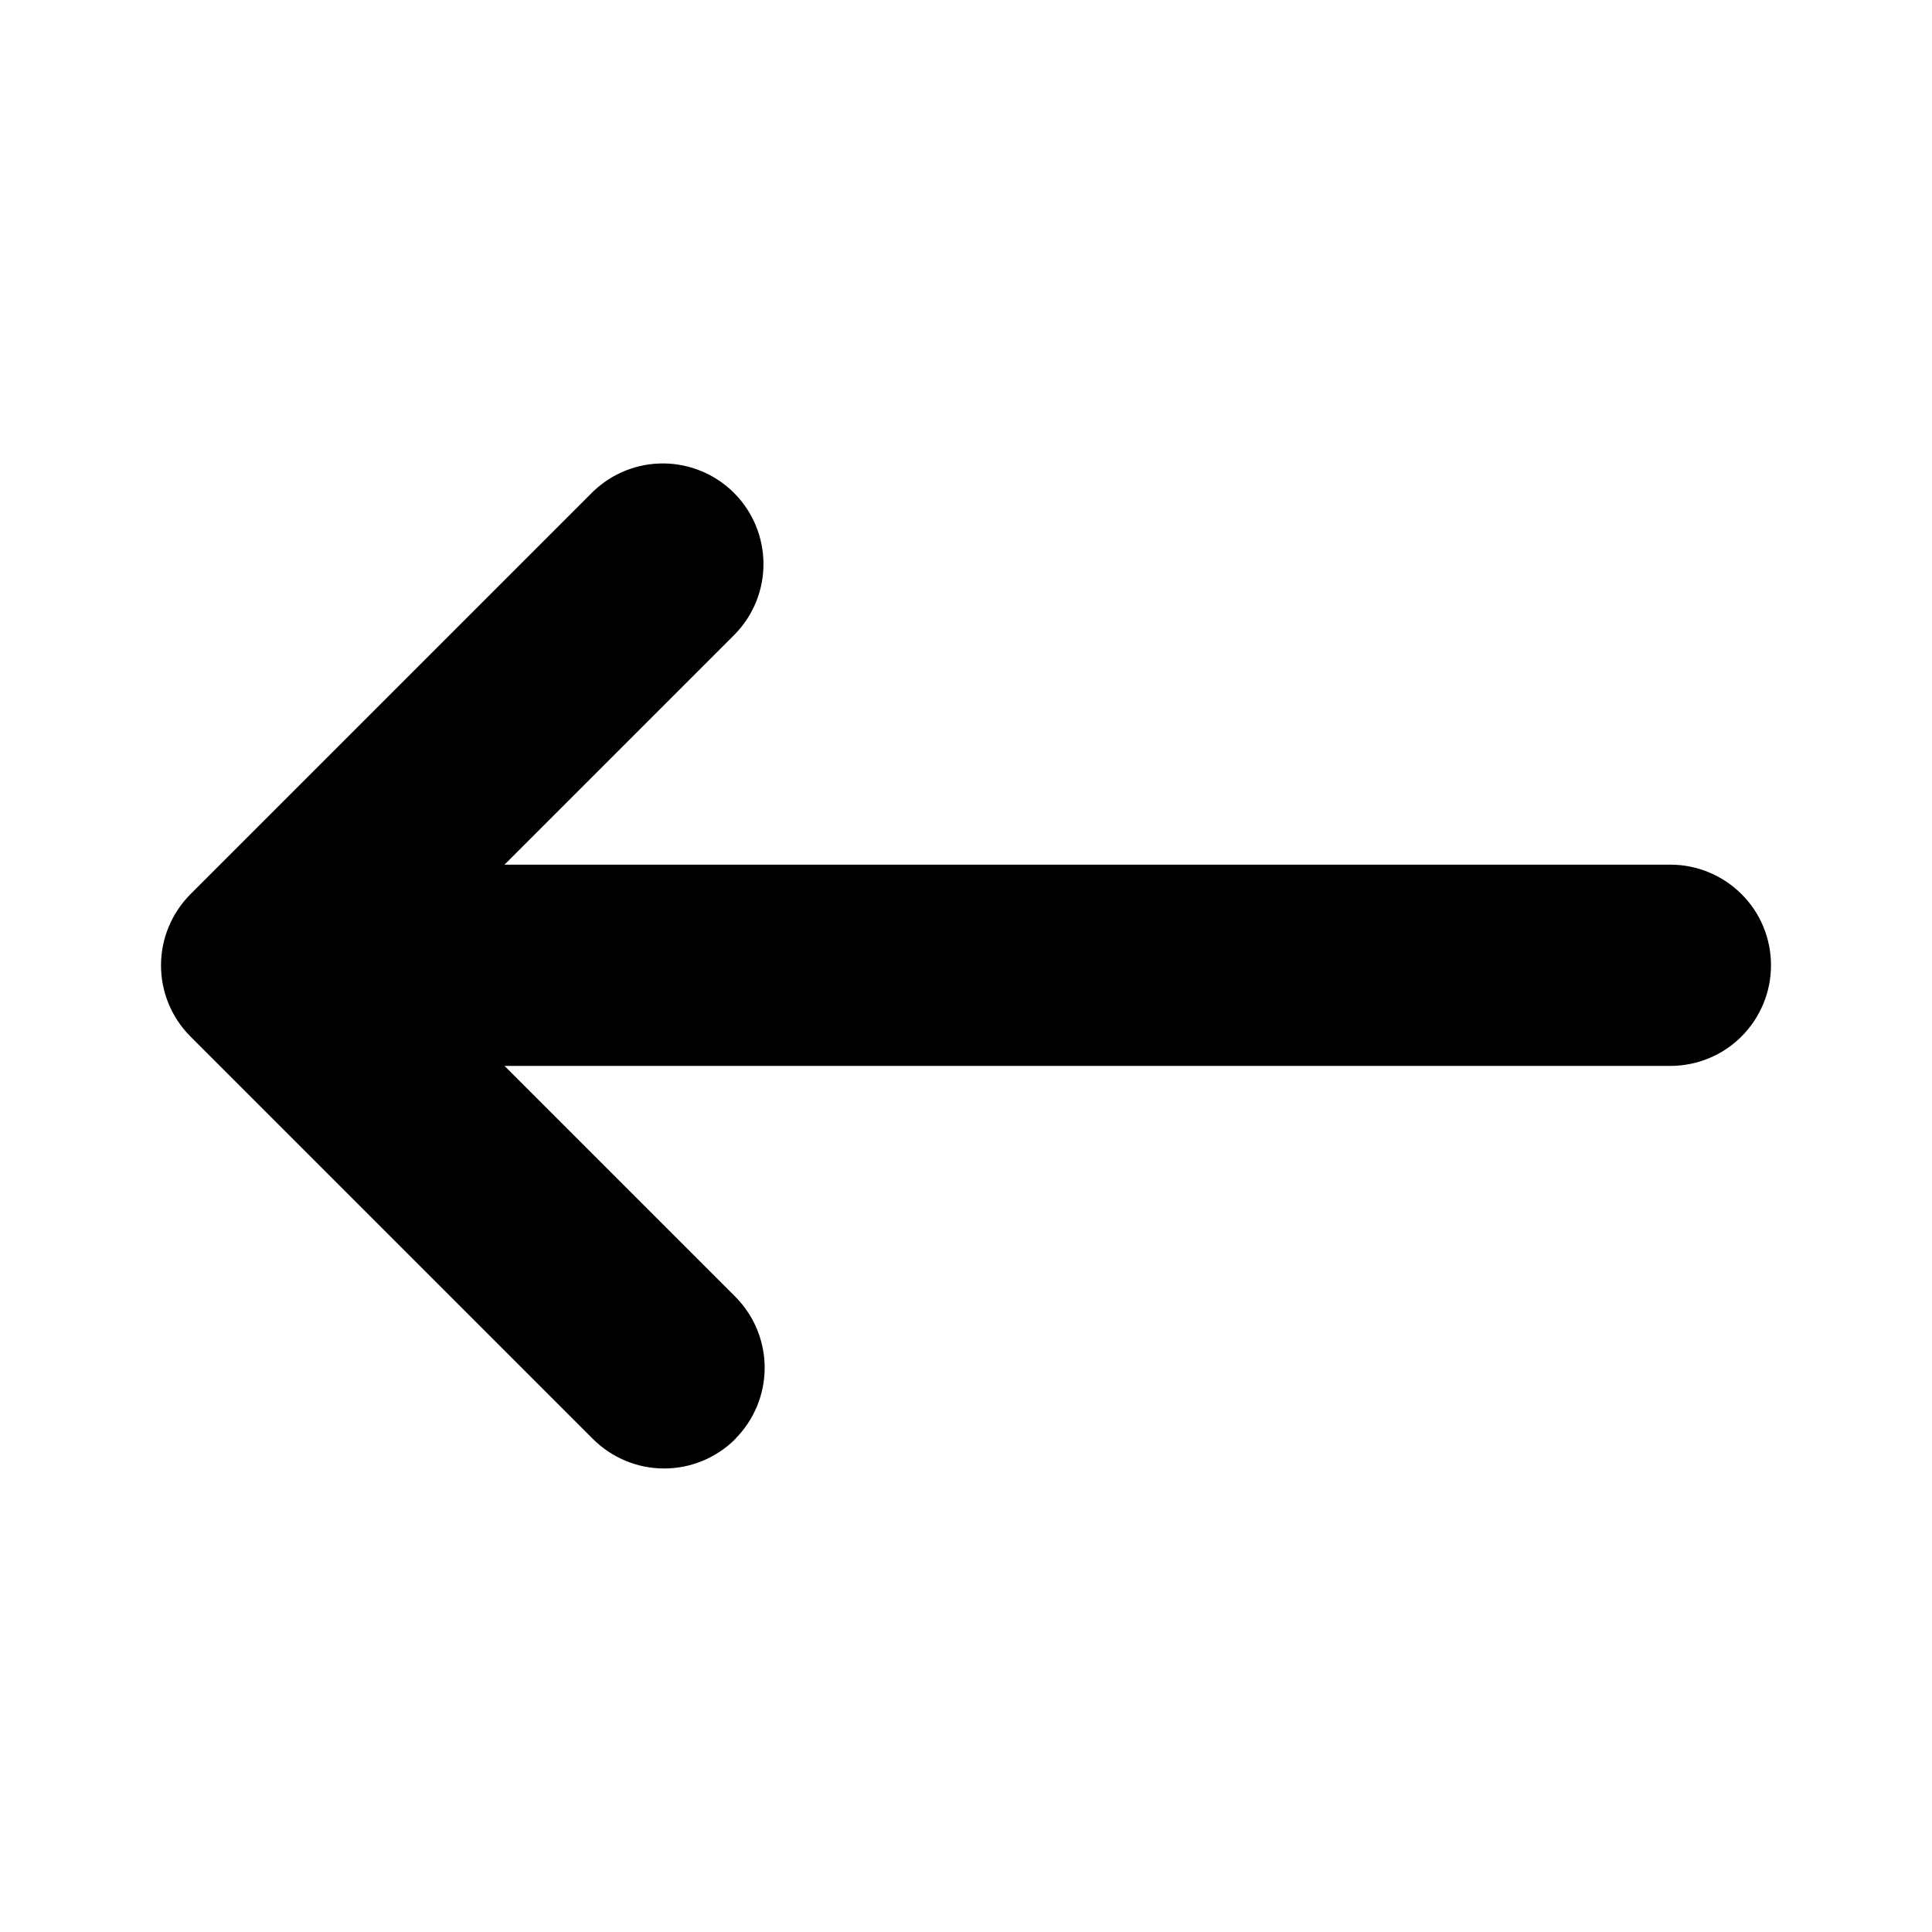<svg fill="none" height="24" viewBox="0 0 24 24" width="24" xmlns="http://www.w3.org/2000/svg"><path clip-rule="evenodd" d="m9.134 17.876c-.234.234-.552.366-.884.366s-.649-.132-.884-.366l-5-5c-.234-.234-.366-.552-.366-.884 0-.331.132-.649.366-.884l5-5c.236-.228.552-.354.879-.351s.641.134.873.366c.232.232.363.545.366.873.003.328-.123.643-.351.879l-2.866 2.866h14.483c.332 0 .649.132.884.366s.366.552.366.884-.132.649-.366.884-.552.366-.884.366h-14.483l2.866 2.866c.234.234.366.552.366.884 0 .331-.132.649-.366.884z" fill="#000" fill-rule="evenodd"/></svg>